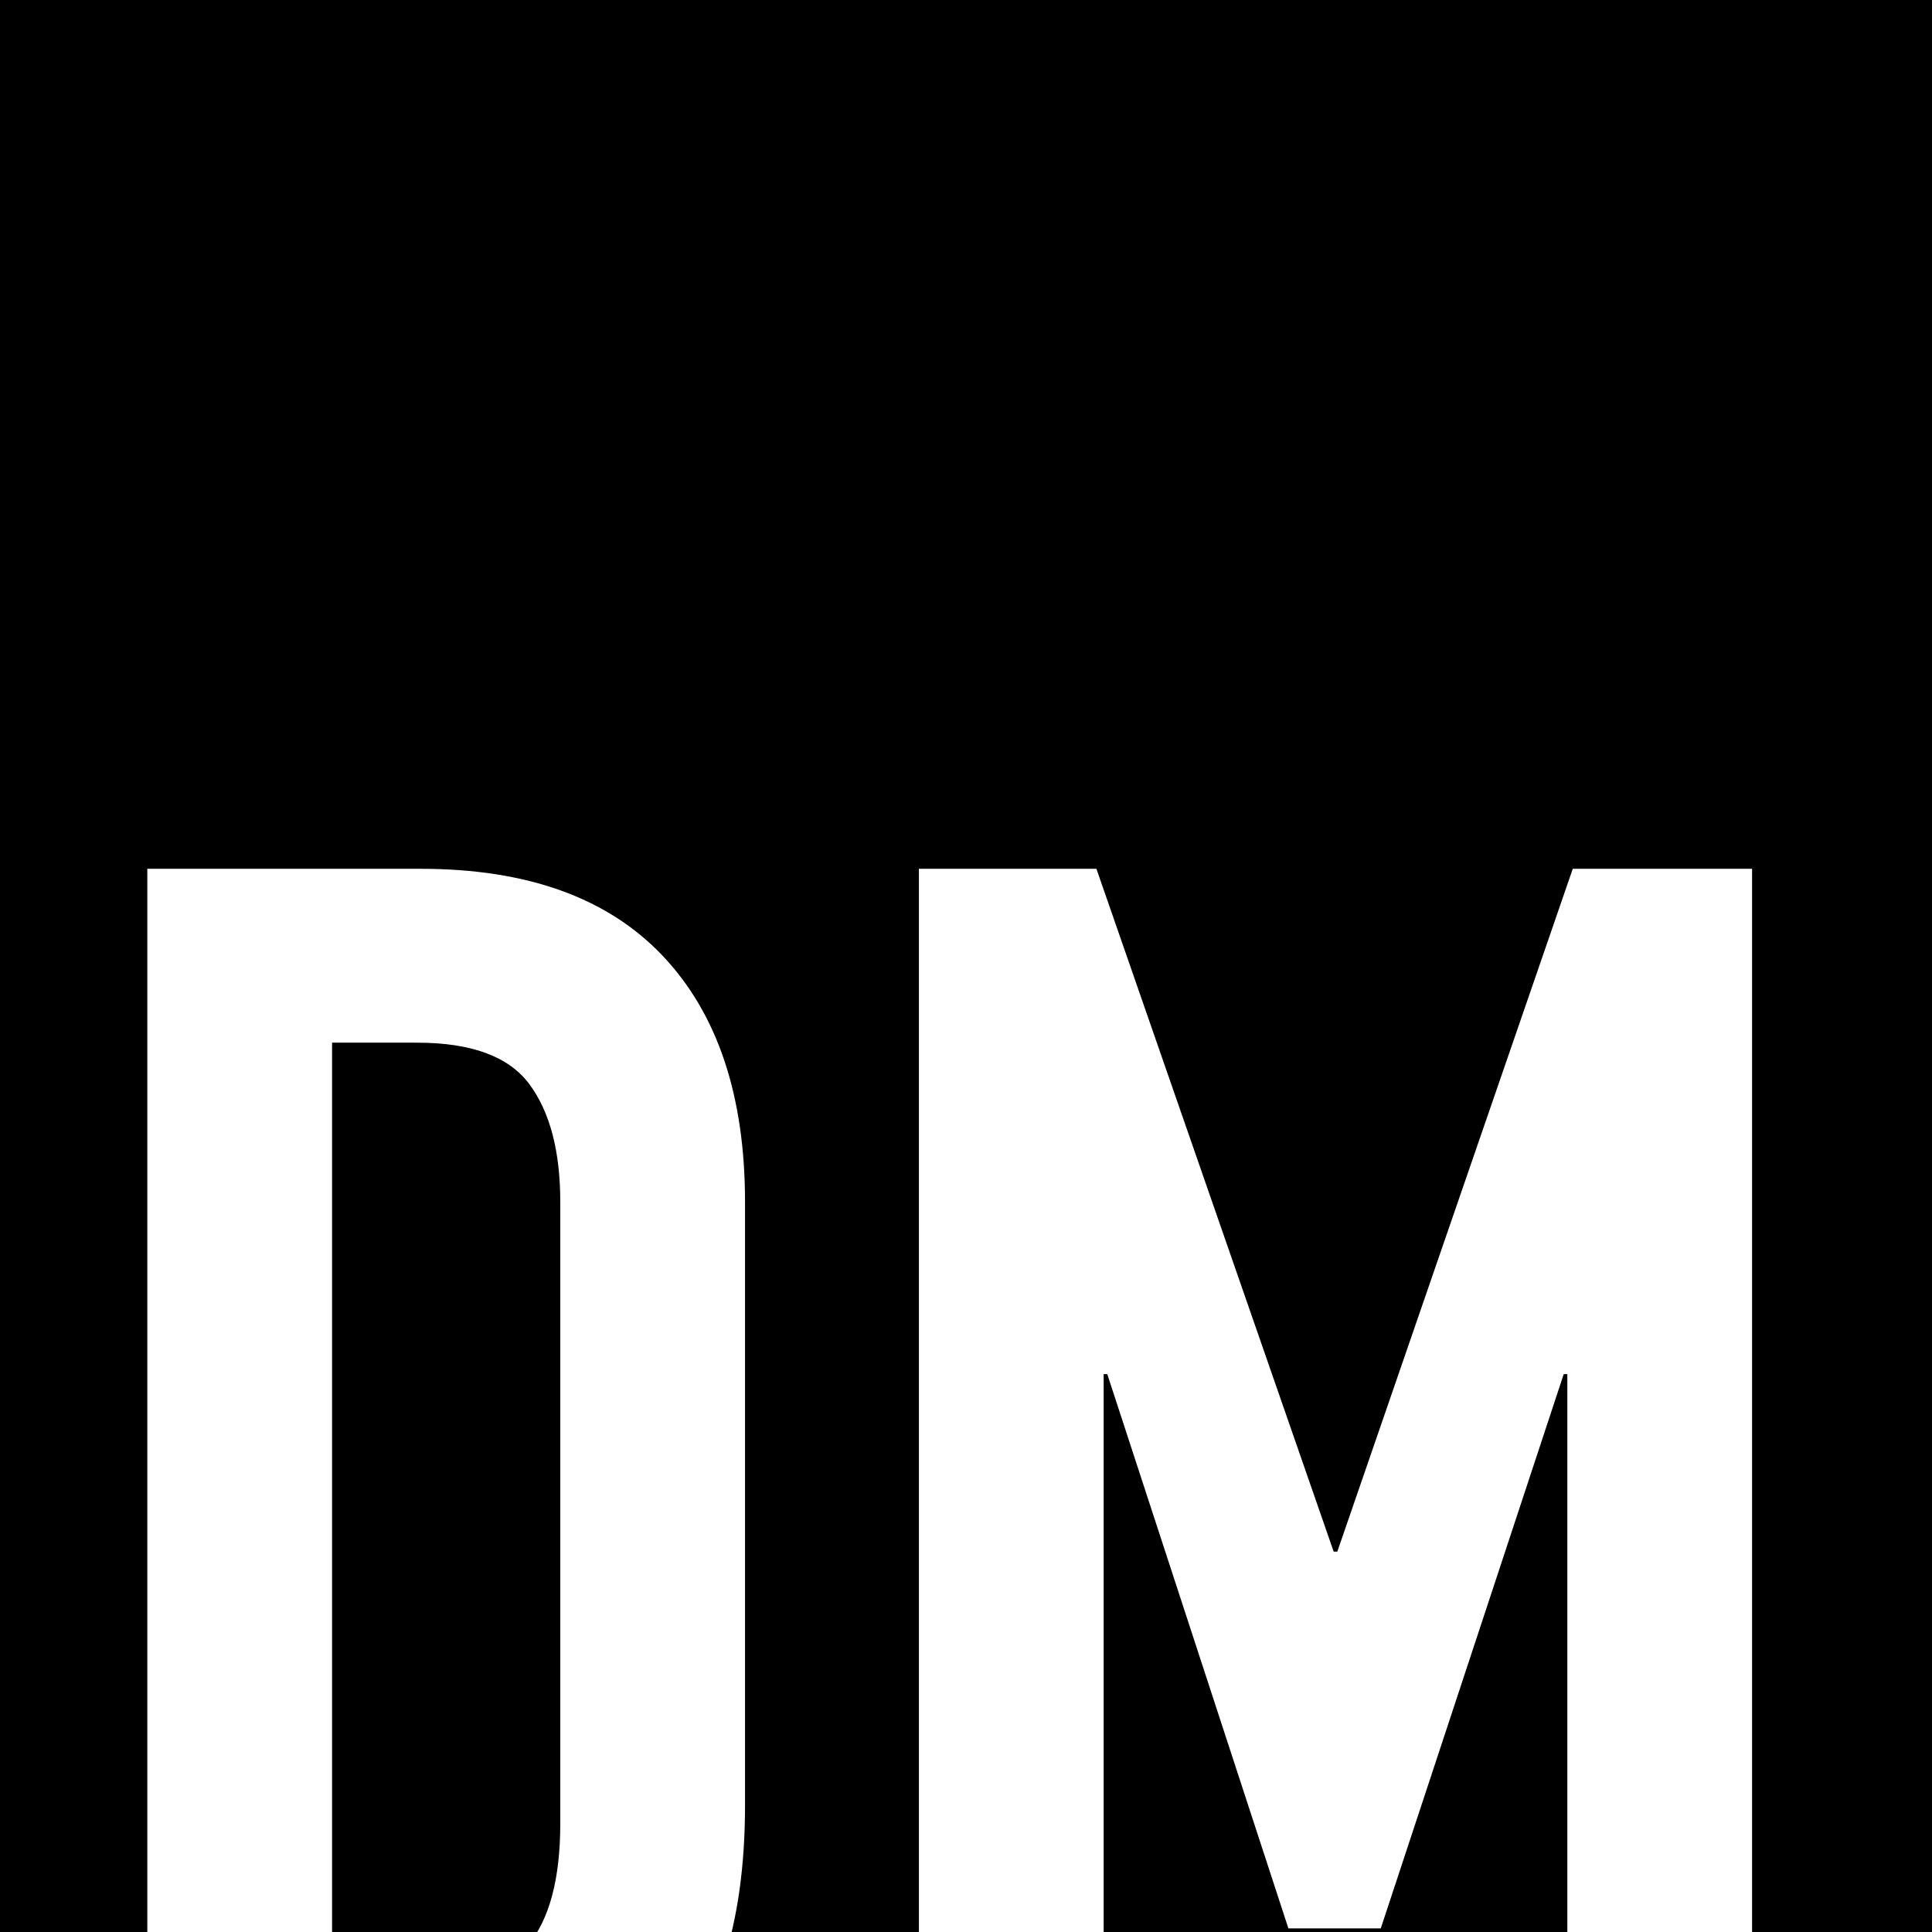 <svg width="128" height="128" xmlns="http://www.w3.org/2000/svg"><g fill="none" fill-rule="evenodd"><path fill="#000" d="M0 0h128v128H0z"/><path d="M26.8 143c7.28 0 12.86-1.9 16.74-5.7 3.88-3.8 5.82-9.7 5.82-17.7V79.64c0-7.04-1.82-12.48-5.46-16.32-3.64-3.84-8.98-5.76-16.02-5.76H9.76V143H26.8zm.84-11.52H22v-62.4h5.64c3.6 0 6.08.92 7.44 2.76 1.36 1.84 2.04 4.44 2.04 7.8v41.16c0 3.68-.72 6.38-2.16 8.1-1.44 1.72-3.88 2.58-7.32 2.58zM73.12 143V91.04h.24l12 36.72h6.12l12.12-36.72h.24V143h12.24V57.56H104.2L88.6 102.8h-.24L72.64 57.56H60.88V143h12.24z" fill="#FFF" fill-rule="nonzero"/></g></svg>
